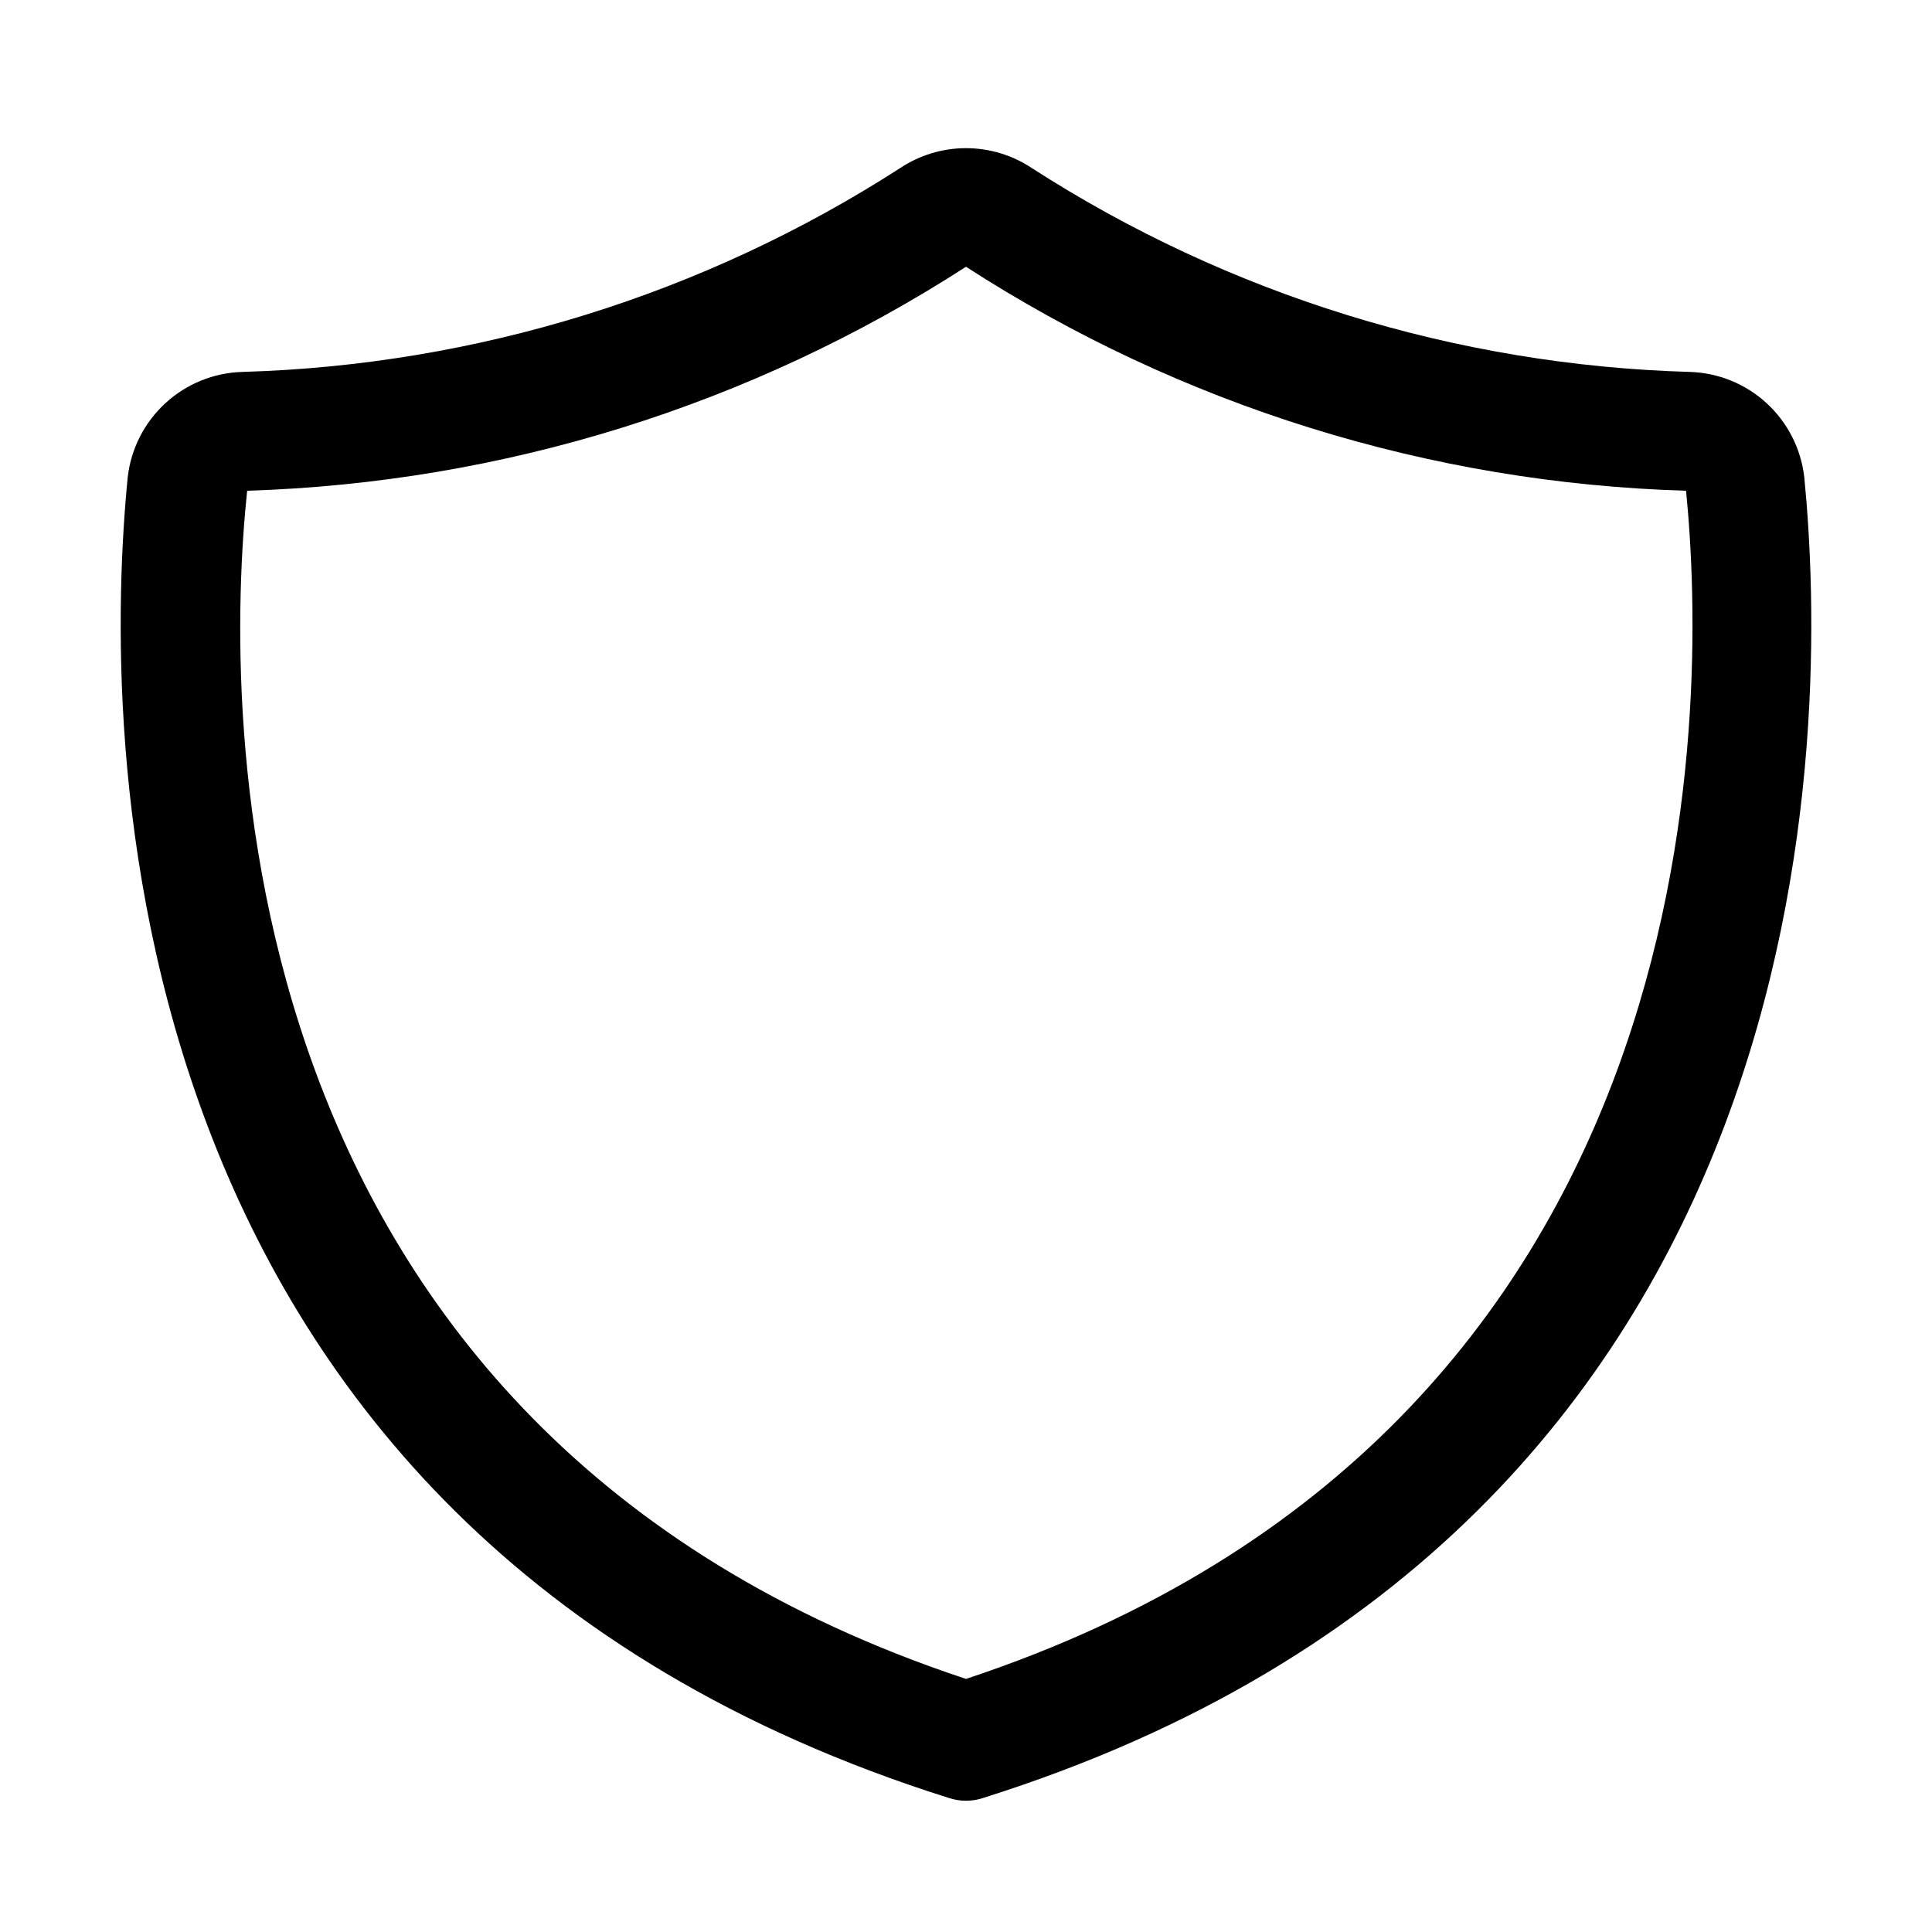 <?xml version="1.0" encoding="UTF-8"?>
<!-- The Best Svg Icon site in the world: iconSvg.co, Visit us! https://iconsvg.co -->
<svg fill="#000000" width="800px" height="800px" version="1.1" viewBox="144 144 512 512" xmlns="http://www.w3.org/2000/svg">
 <path d="m622.15 270.43c-0.871-7.523-4.418-14.48-10-19.598-5.578-5.121-12.816-8.055-20.387-8.27-61.93-1.789-122.2-20.461-174.29-54.004-5.172-3.449-11.254-5.293-17.473-5.293-6.223 0-12.305 1.844-17.477 5.293-52.094 33.543-112.36 52.215-174.29 54.004-7.566 0.215-14.805 3.148-20.387 8.27-5.582 5.117-9.129 12.074-9.996 19.598-6.301 63.922-9.605 278.36 217.42 349.99 3.062 1.059 6.387 1.059 9.449 0 227.03-71.633 223.72-286.07 217.43-349.99zm-222.15 318.5c-199.64-66.125-196.49-257.89-190.5-314.88 67.715-2.102 133.58-22.621 190.5-59.355 56.992 36.832 122.98 57.359 190.82 59.355 5.668 56.992 8.816 248.75-190.82 314.88z"/>
</svg>